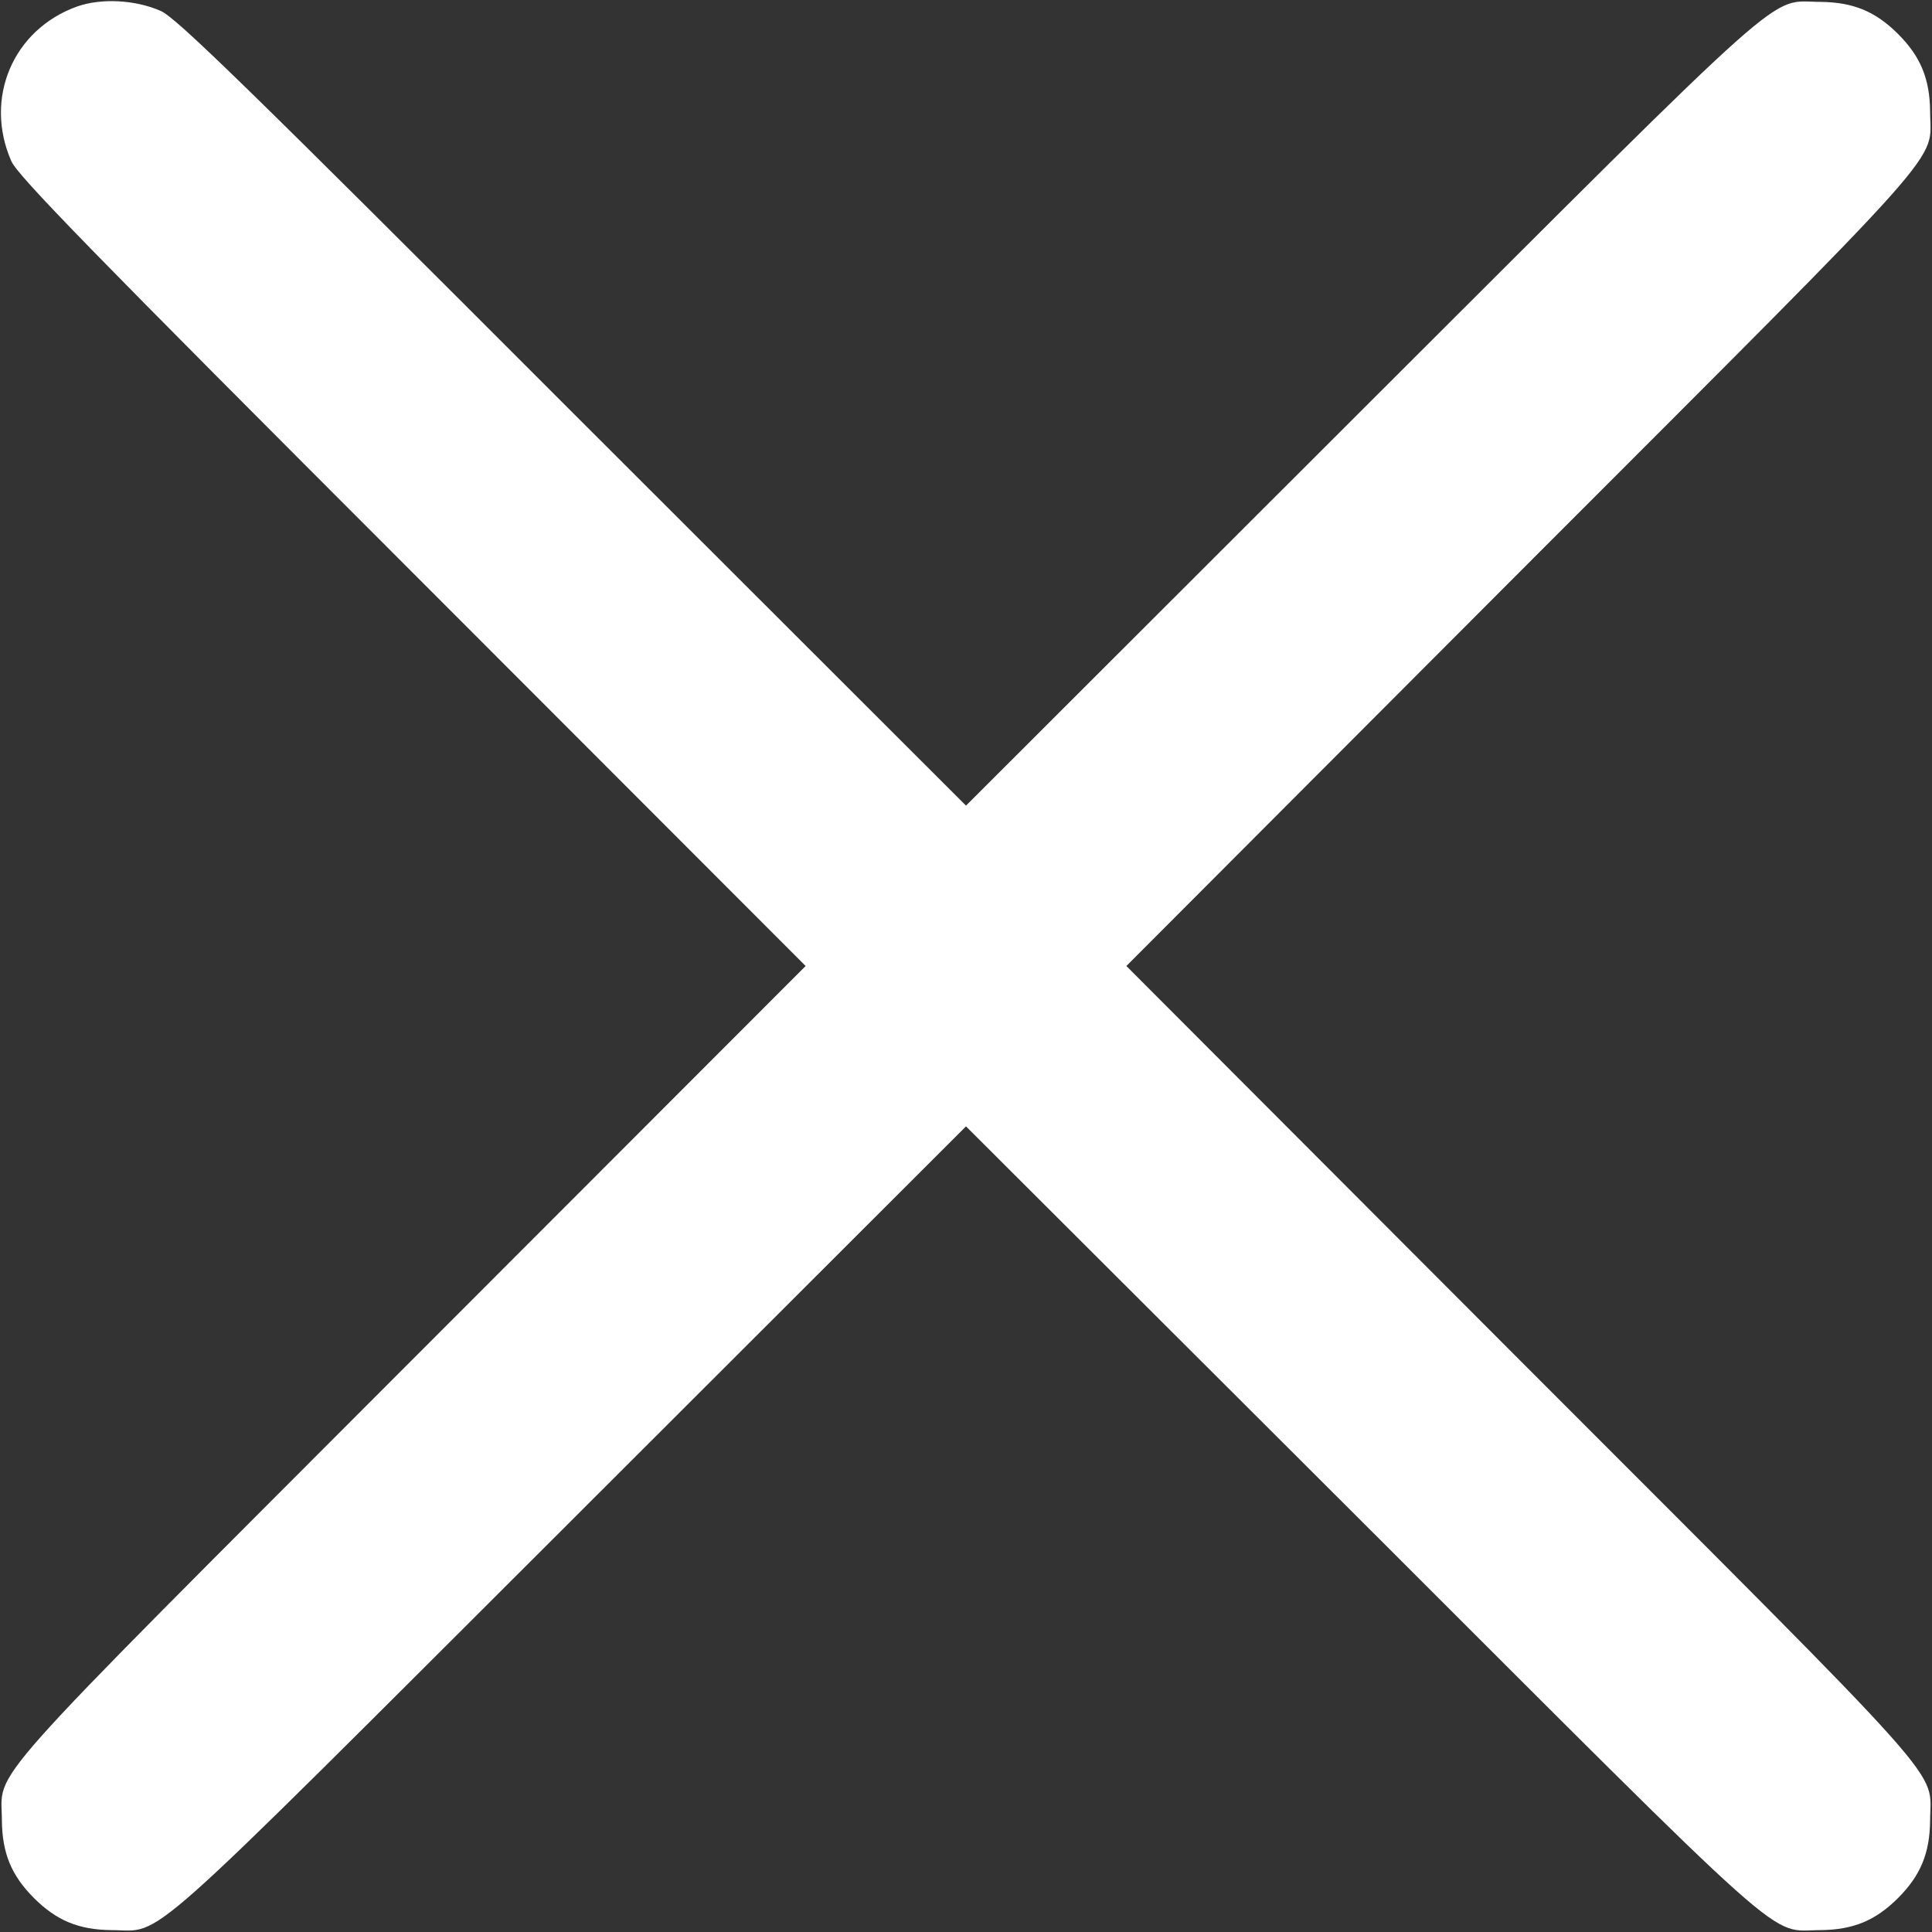 <?xml version="1.0" standalone="no"?>
<!DOCTYPE svg PUBLIC "-//W3C//DTD SVG 20010904//EN"
 "http://www.w3.org/TR/2001/REC-SVG-20010904/DTD/svg10.dtd">
<svg version="1.0" xmlns="http://www.w3.org/2000/svg"
 width="512pt" height="512pt" viewBox="0 0 512 512"
 preserveAspectRatio="xMidYMid meet">

<rect x="0" y="0" width="512" height="512" fill="#333333" stroke="none"/>

<g transform="translate(0,512) scale(0.1,-0.1)"
fill="#ffffff" stroke="none">
<path d="M205 5103 c-171 -61 -248 -244 -175 -410 17 -39 212 -239 1063 -1090
l1042 -1043 -1046 -1047 c-1163 -1165 -1084 -1076 -1084 -1218 1 -86 25 -145
85 -205 60 -60 119 -84 205 -85 142 0 53 -79 1218 1084 l1047 1046 1048 -1046
c1164 -1163 1075 -1084 1217 -1084 86 1 145 25 205 85 60 60 84 119 85 205 0
142 79 53 -1084 1217 l-1046 1048 1046 1048 c1163 1164 1084 1075 1084 1217
-1 86 -25 145 -85 205 -60 60 -119 84 -205 85 -142 0 -53 79 -1218 -1084
l-1047 -1046 -1043 1042 c-870 871 -1050 1046 -1091 1064 -68 30 -158 34 -221
12z"/>
</g>
</svg>
